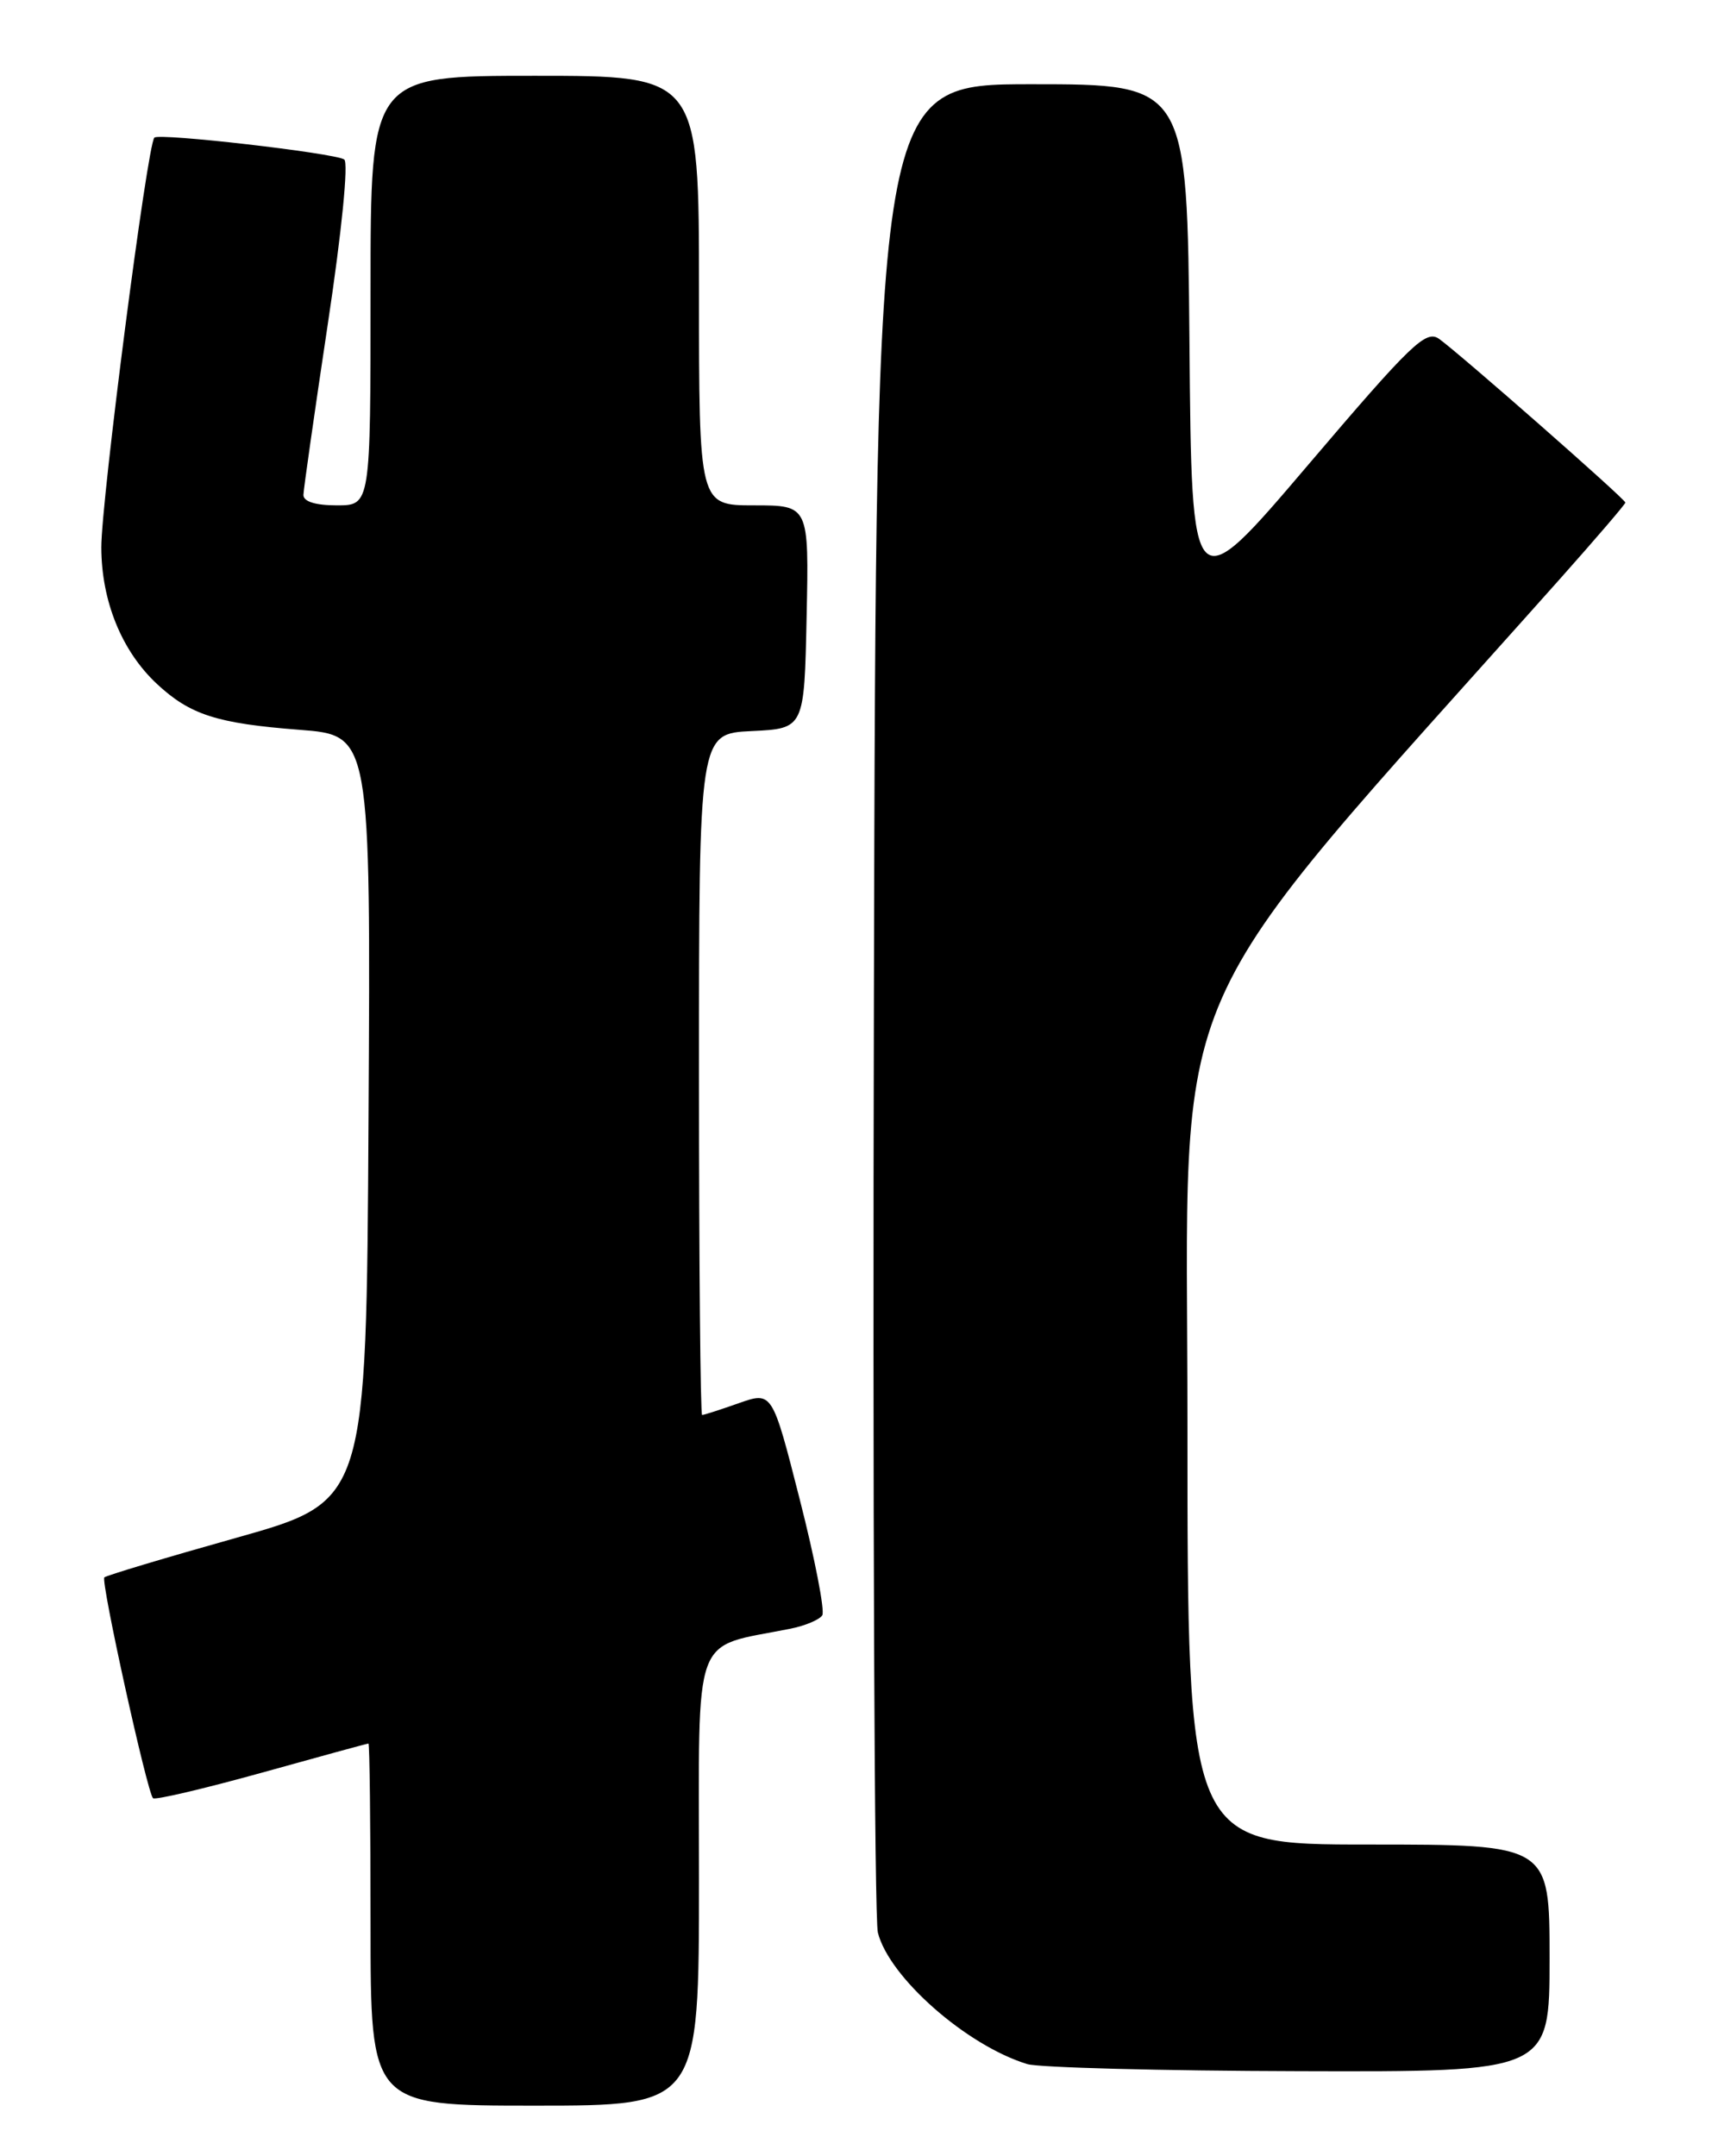 <?xml version="1.0" encoding="UTF-8" standalone="no"?>
<!DOCTYPE svg PUBLIC "-//W3C//DTD SVG 1.1//EN" "http://www.w3.org/Graphics/SVG/1.1/DTD/svg11.dtd" >
<svg xmlns="http://www.w3.org/2000/svg" xmlns:xlink="http://www.w3.org/1999/xlink" version="1.1" viewBox="0 0 204 256">
 <g >
 <path fill="currentColor"
d=" M 83.00 223.04 C 83.00 193.11 82.04 195.74 93.83 193.38 C 95.59 193.03 97.31 192.31 97.64 191.78 C 97.96 191.25 96.76 185.05 94.96 178.01 C 91.70 165.20 91.70 165.20 87.72 166.60 C 85.54 167.37 83.58 168.00 83.37 168.00 C 83.17 168.00 83.00 149.80 83.00 127.55 C 83.00 87.10 83.00 87.10 89.25 86.80 C 95.50 86.50 95.50 86.50 95.78 73.25 C 96.06 60.00 96.06 60.00 89.53 60.00 C 83.00 60.00 83.00 60.00 83.00 34.50 C 83.00 9.00 83.00 9.00 63.50 9.00 C 44.00 9.00 44.00 9.00 44.00 34.50 C 44.00 60.00 44.00 60.00 40.00 60.00 C 37.45 60.00 36.01 59.55 36.03 58.75 C 36.05 58.06 37.35 48.95 38.92 38.50 C 40.58 27.52 41.40 19.26 40.87 18.93 C 39.64 18.16 18.89 15.77 18.33 16.34 C 17.49 17.18 12.02 59.47 12.03 65.00 C 12.05 71.38 14.45 77.29 18.62 81.19 C 22.57 84.87 25.74 85.89 35.57 86.65 C 44.02 87.30 44.02 87.30 43.76 132.77 C 43.50 178.23 43.50 178.23 28.14 182.56 C 19.70 184.93 12.61 187.06 12.39 187.28 C 11.94 187.73 17.47 212.80 18.17 213.50 C 18.41 213.74 24.20 212.38 31.05 210.48 C 37.90 208.57 43.61 207.01 43.75 207.01 C 43.89 207.00 44.00 216.68 44.00 228.50 C 44.00 250.00 44.00 250.00 63.50 250.00 C 83.00 250.00 83.00 250.00 83.00 223.04 Z  M 184.00 232.50 C 184.00 219.00 184.00 219.00 162.50 219.00 C 141.00 219.00 141.00 219.00 141.00 168.99 C 141.00 114.05 137.23 122.60 185.21 68.76 C 189.49 63.95 193.00 59.86 193.00 59.67 C 193.00 59.26 173.44 42.08 170.89 40.24 C 169.33 39.12 167.60 40.78 155.32 55.21 C 141.50 71.45 141.50 71.45 141.24 40.72 C 140.97 10.00 140.97 10.00 122.50 10.00 C 104.03 10.00 104.03 10.00 103.77 118.25 C 103.62 177.79 103.83 227.83 104.24 229.45 C 105.57 234.77 114.78 242.87 121.99 245.07 C 123.37 245.48 137.89 245.87 154.25 245.91 C 184.00 246.00 184.00 246.00 184.00 232.50 Z "/>
</g>
</svg>